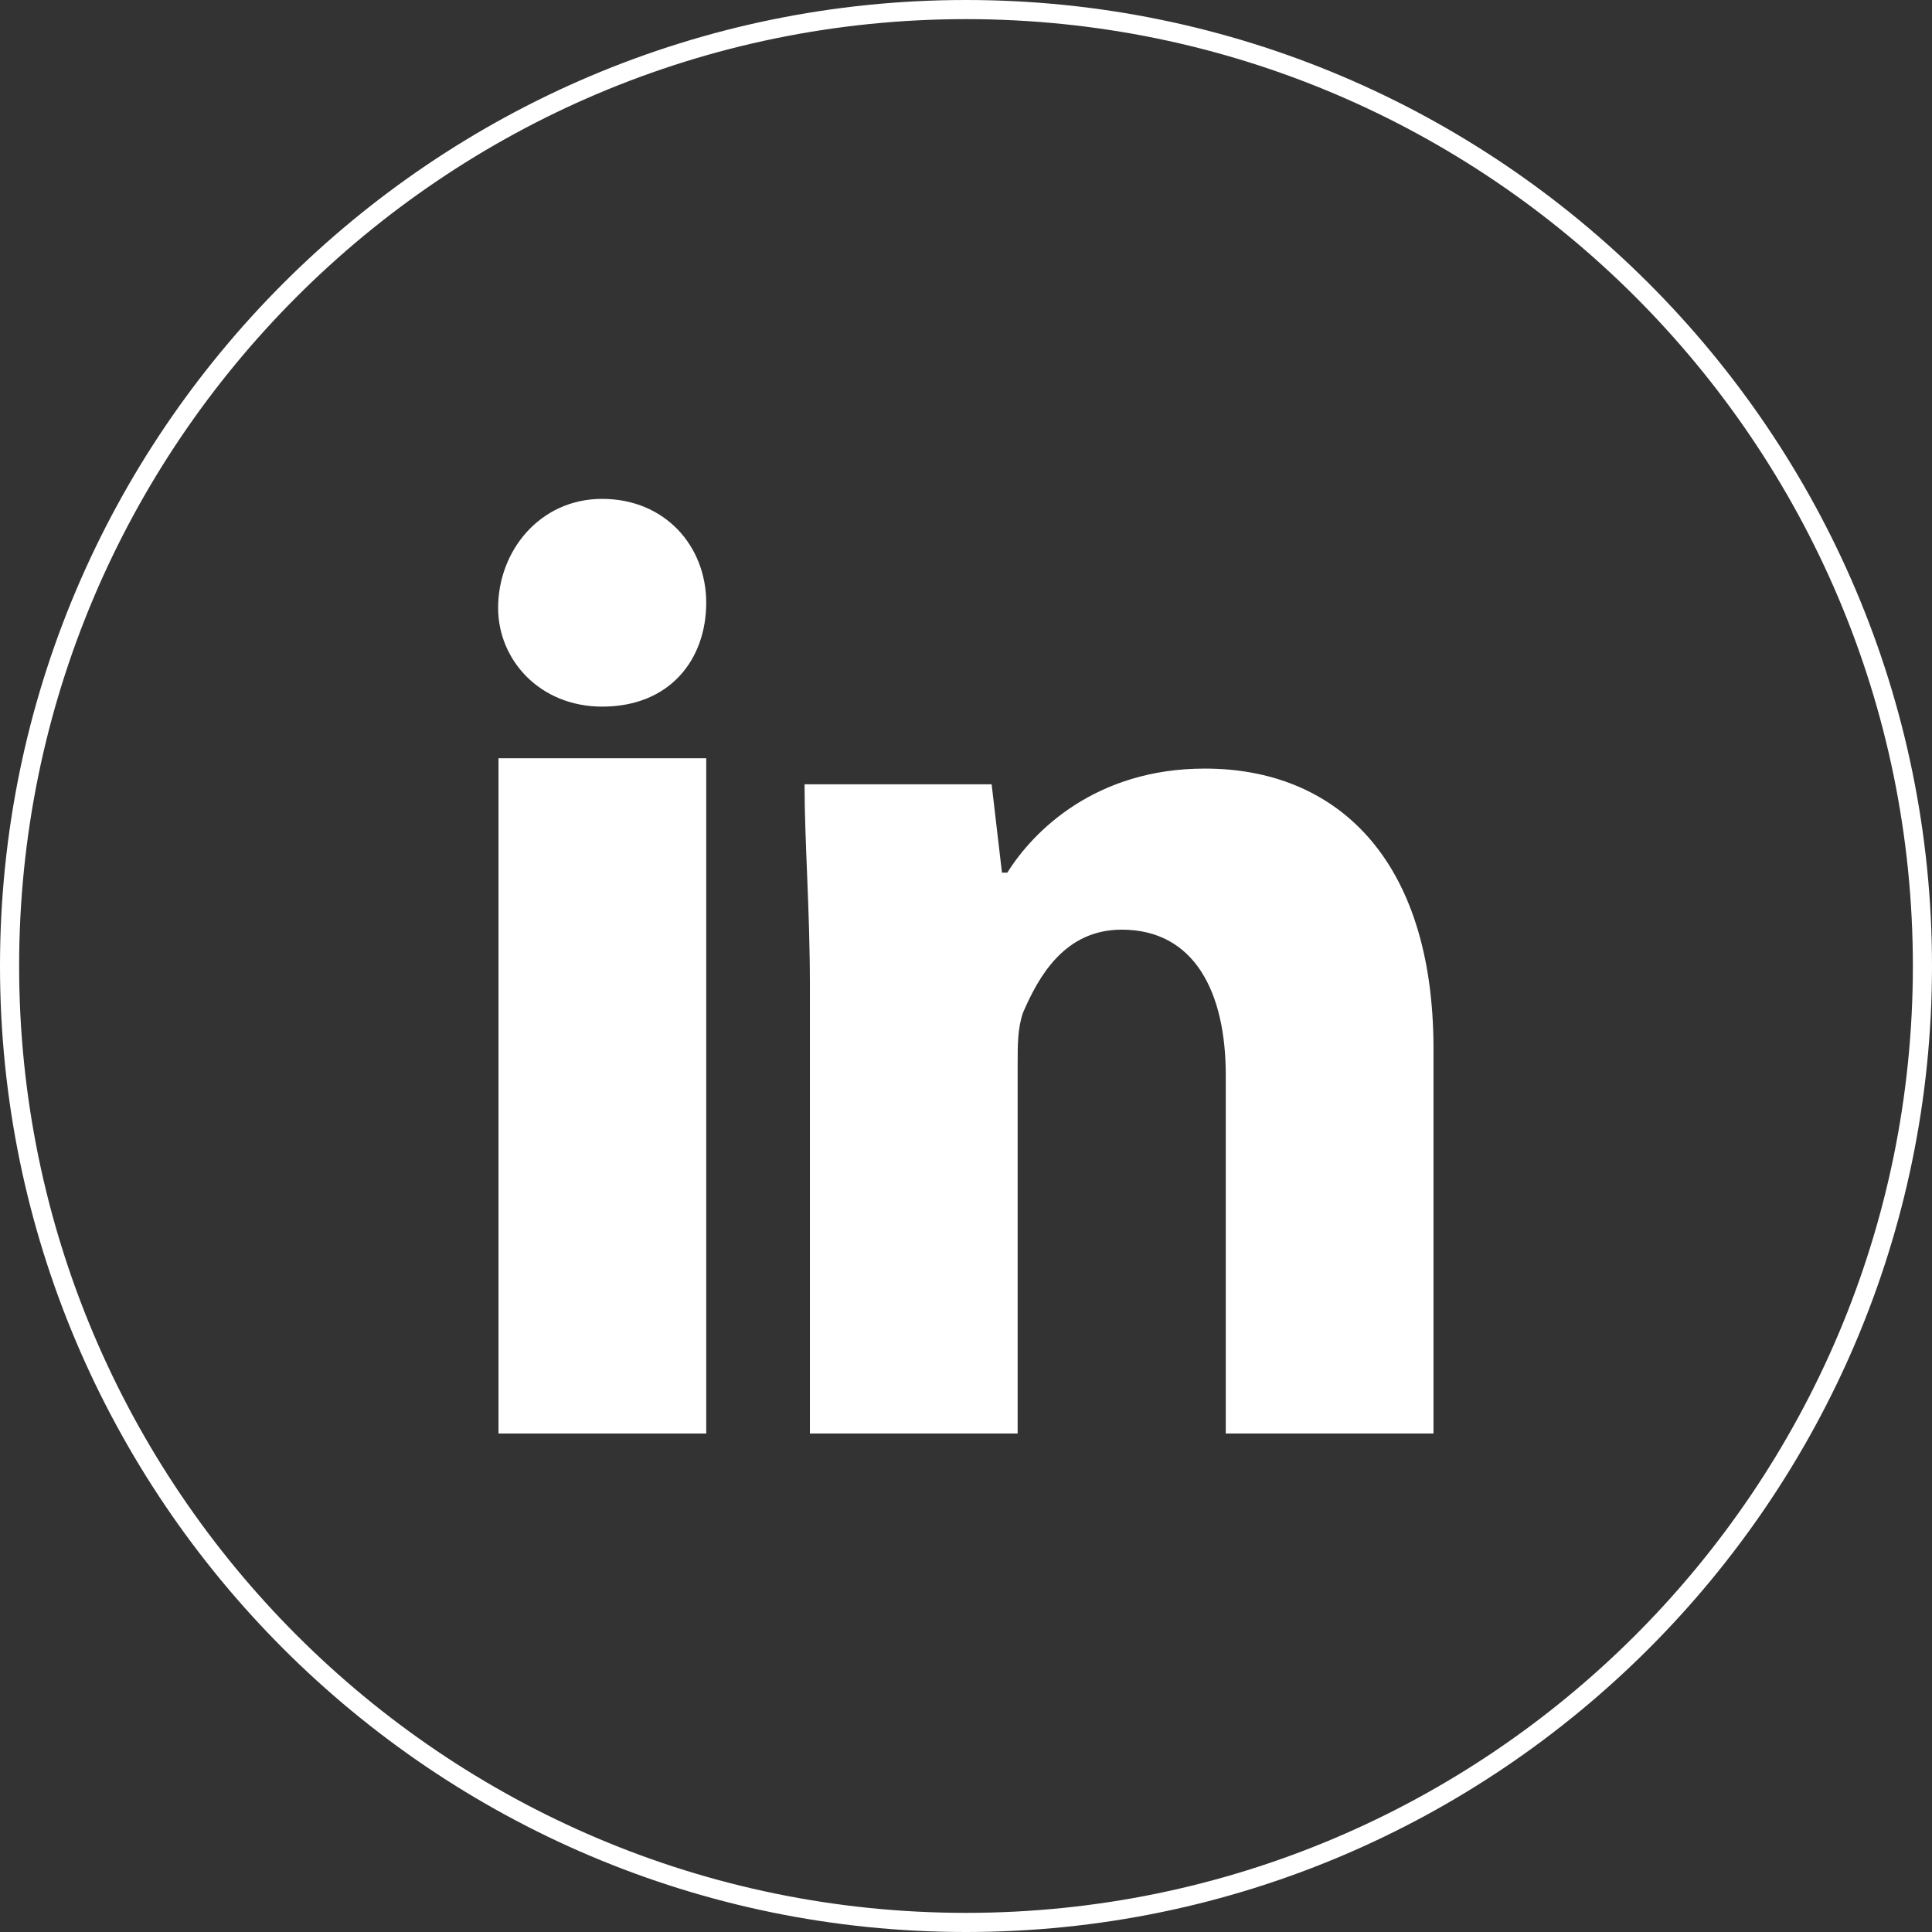 <?xml version="1.0" encoding="UTF-8"?>
<svg id="Capa_1" data-name="Capa 1" xmlns="http://www.w3.org/2000/svg" viewBox="0 0 50.5 50.5">
  <rect x="0" y="0" width="50.5" height="50.5" fill="#333333" stroke="none"/>
  <defs>
    <style>
      .cls-1 {
        fill: #fff;
      }
    </style>
  </defs>
  <path class="cls-1" d="m25.25,50.5C11.33,50.5,0,39.17,0,25.25S11.33,0,25.25,0s25.25,11.33,25.25,25.25-11.33,25.25-25.25,25.25ZM25.25.5C11.6.5.5,11.6.5,25.25s11.1,24.75,24.75,24.75,24.75-11.1,24.75-24.75S38.9.5,25.25.5Z"/>
  <g>
    <path class="cls-1" d="m18.46,15.75c0,1.49-.95,2.72-2.72,2.72-1.63,0-2.72-1.22-2.72-2.58,0-1.49,1.09-2.85,2.72-2.85s2.72,1.22,2.72,2.72Z"/>
    <rect class="cls-1" x="13.03" y="19.82" width="5.43" height="17.65"/>
    <path class="cls-1" d="m31.49,20.09c-2.85,0-4.48,1.63-5.16,2.72h-.14l-.27-2.31h-4.89c0,1.49.14,3.26.14,5.29v11.68h5.43v-9.64c0-.54,0-.95.14-1.36.41-.95,1.09-2.17,2.58-2.17,1.9,0,2.72,1.63,2.72,3.8v9.37h5.43v-10.05c0-5.02-2.58-7.33-5.97-7.33Z"/>
  </g>
</svg>